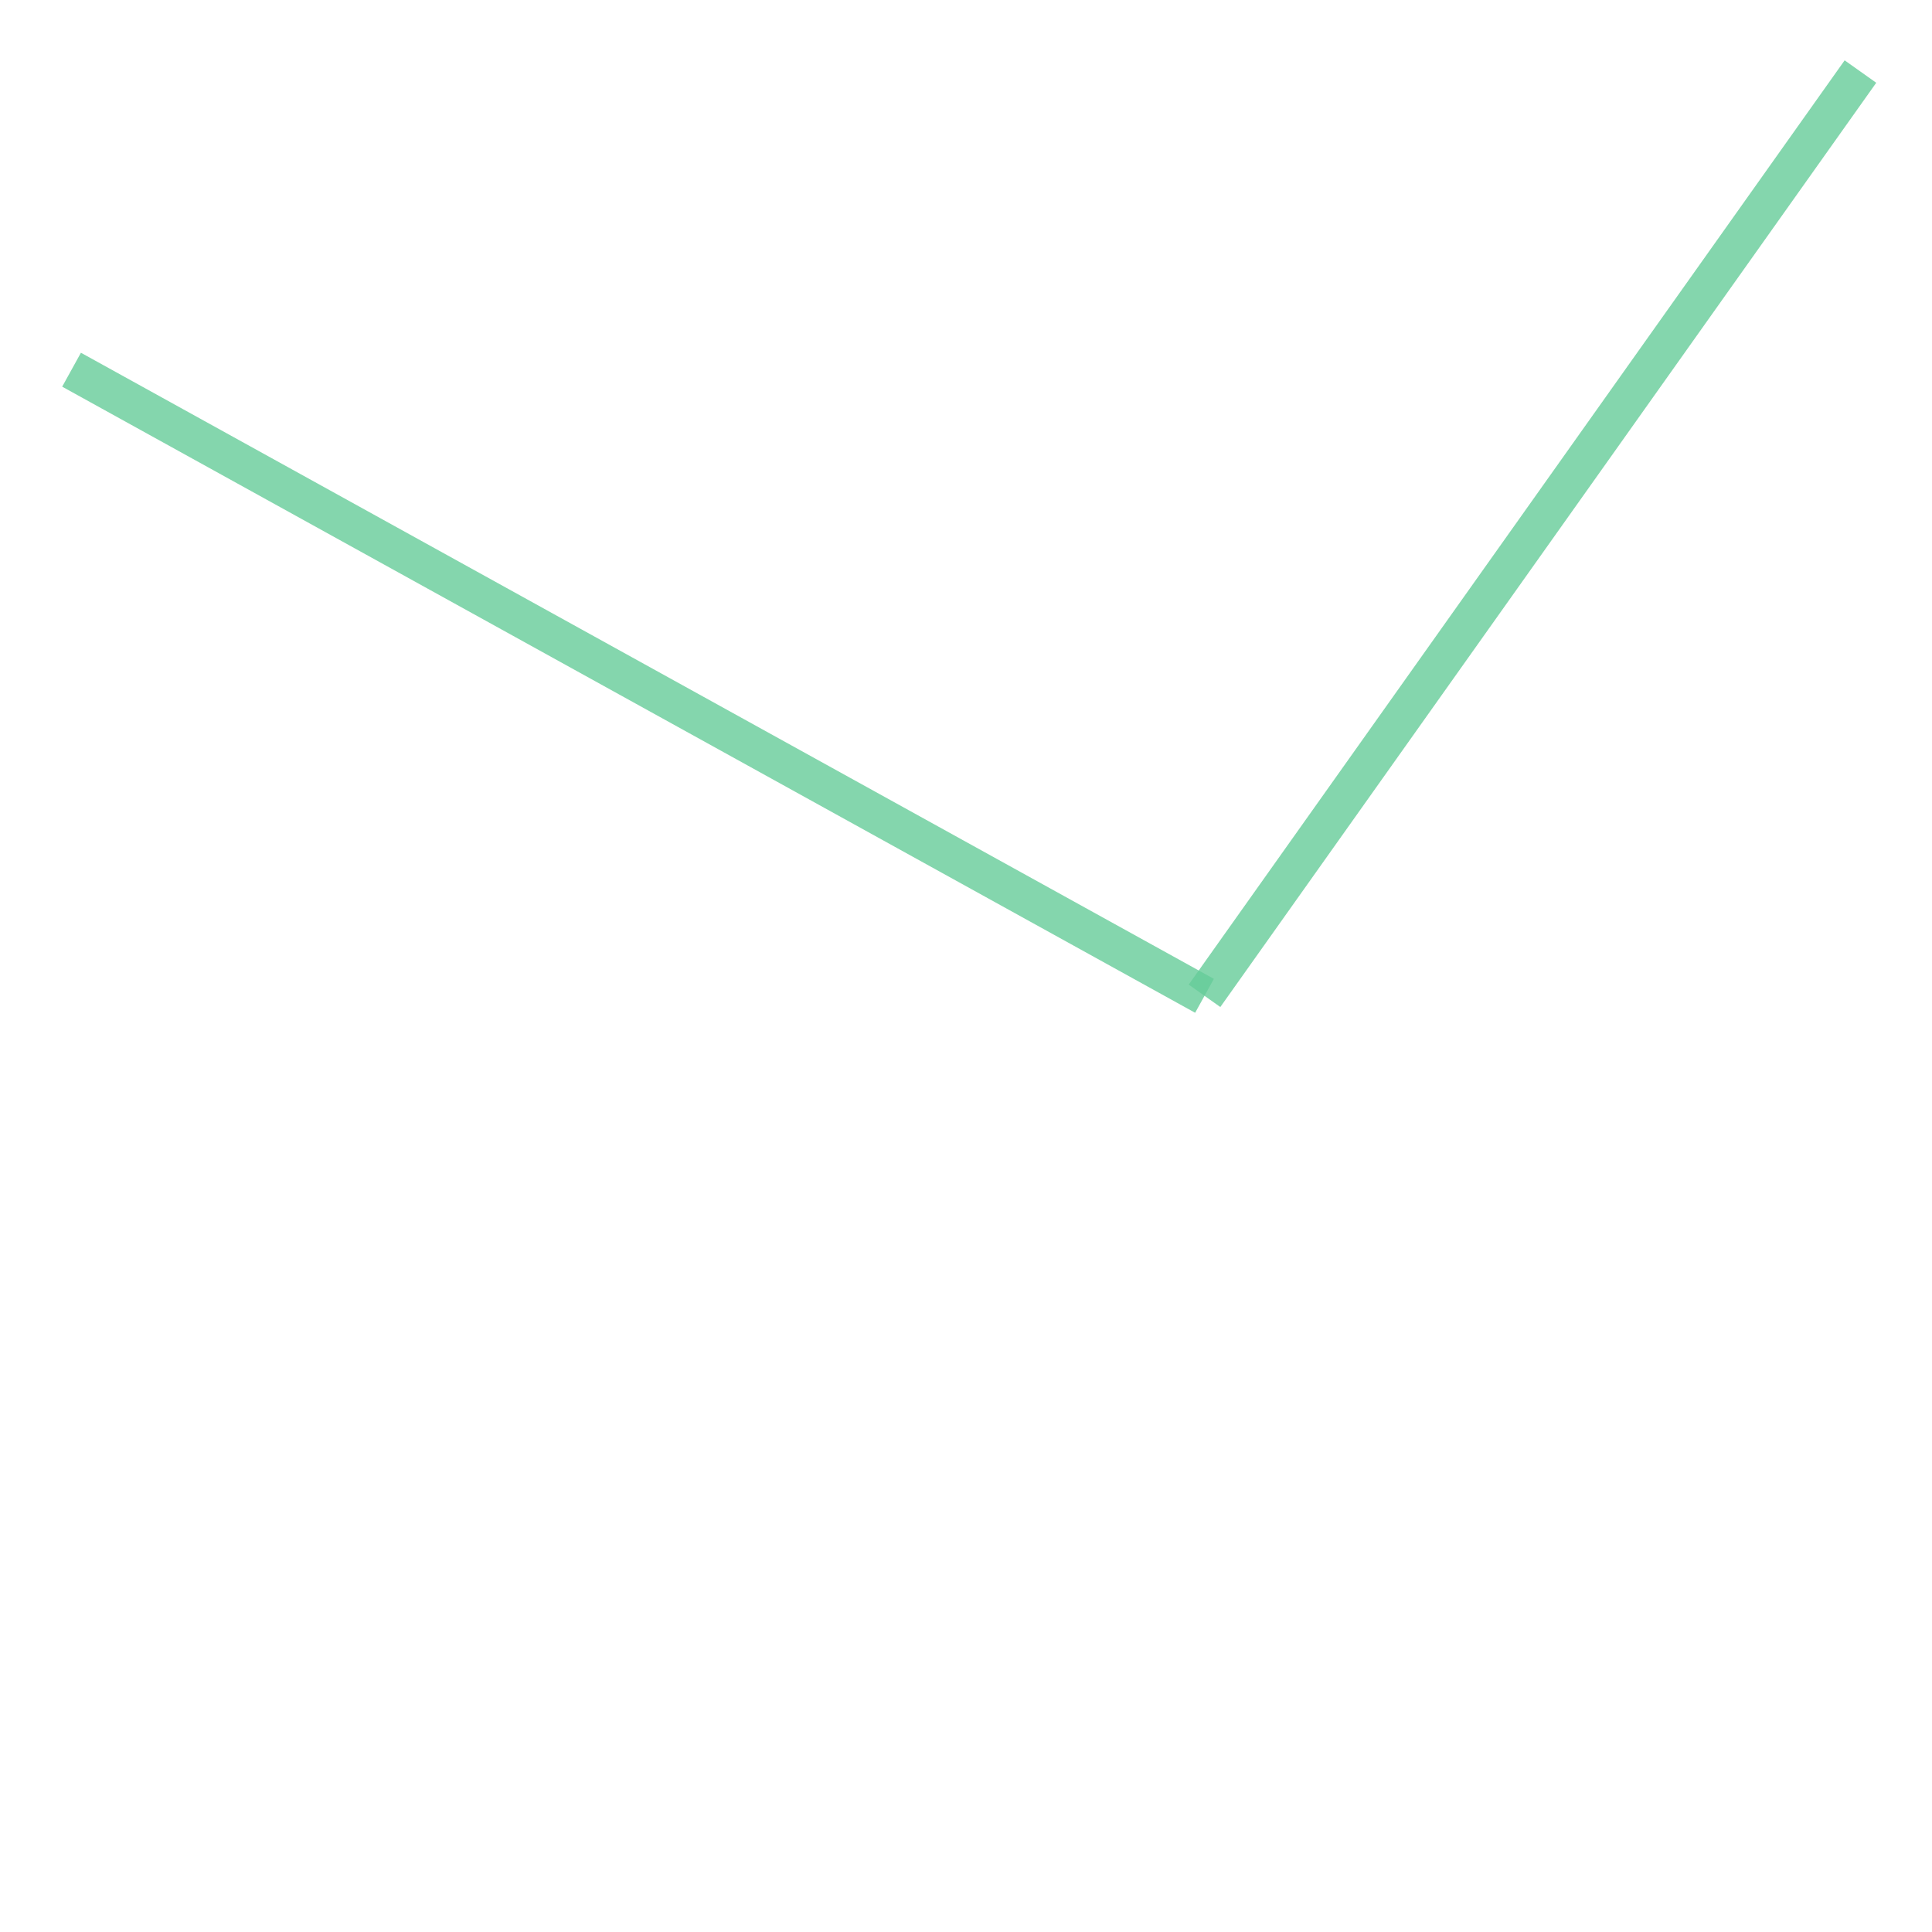 <svg xmlns="http://www.w3.org/2000/svg" xmlns:xlink="http://www.w3.org/1999/xlink" width="100.0" height="100.0" viewBox="111.65 23.44 6.48 3.58" preserveAspectRatio="xMinYMin meet"><g transform="matrix(1,0,0,-1,0,50.46)"><g><polyline fill="none" stroke="#66cc99" stroke-width="0.13" points="111.89,25.78 115.69,23.68" opacity="0.8" /><polyline fill="none" stroke="#66cc99" stroke-width="0.13" points="115.69,23.68 117.89,26.78" opacity="0.8" /></g></g></svg>